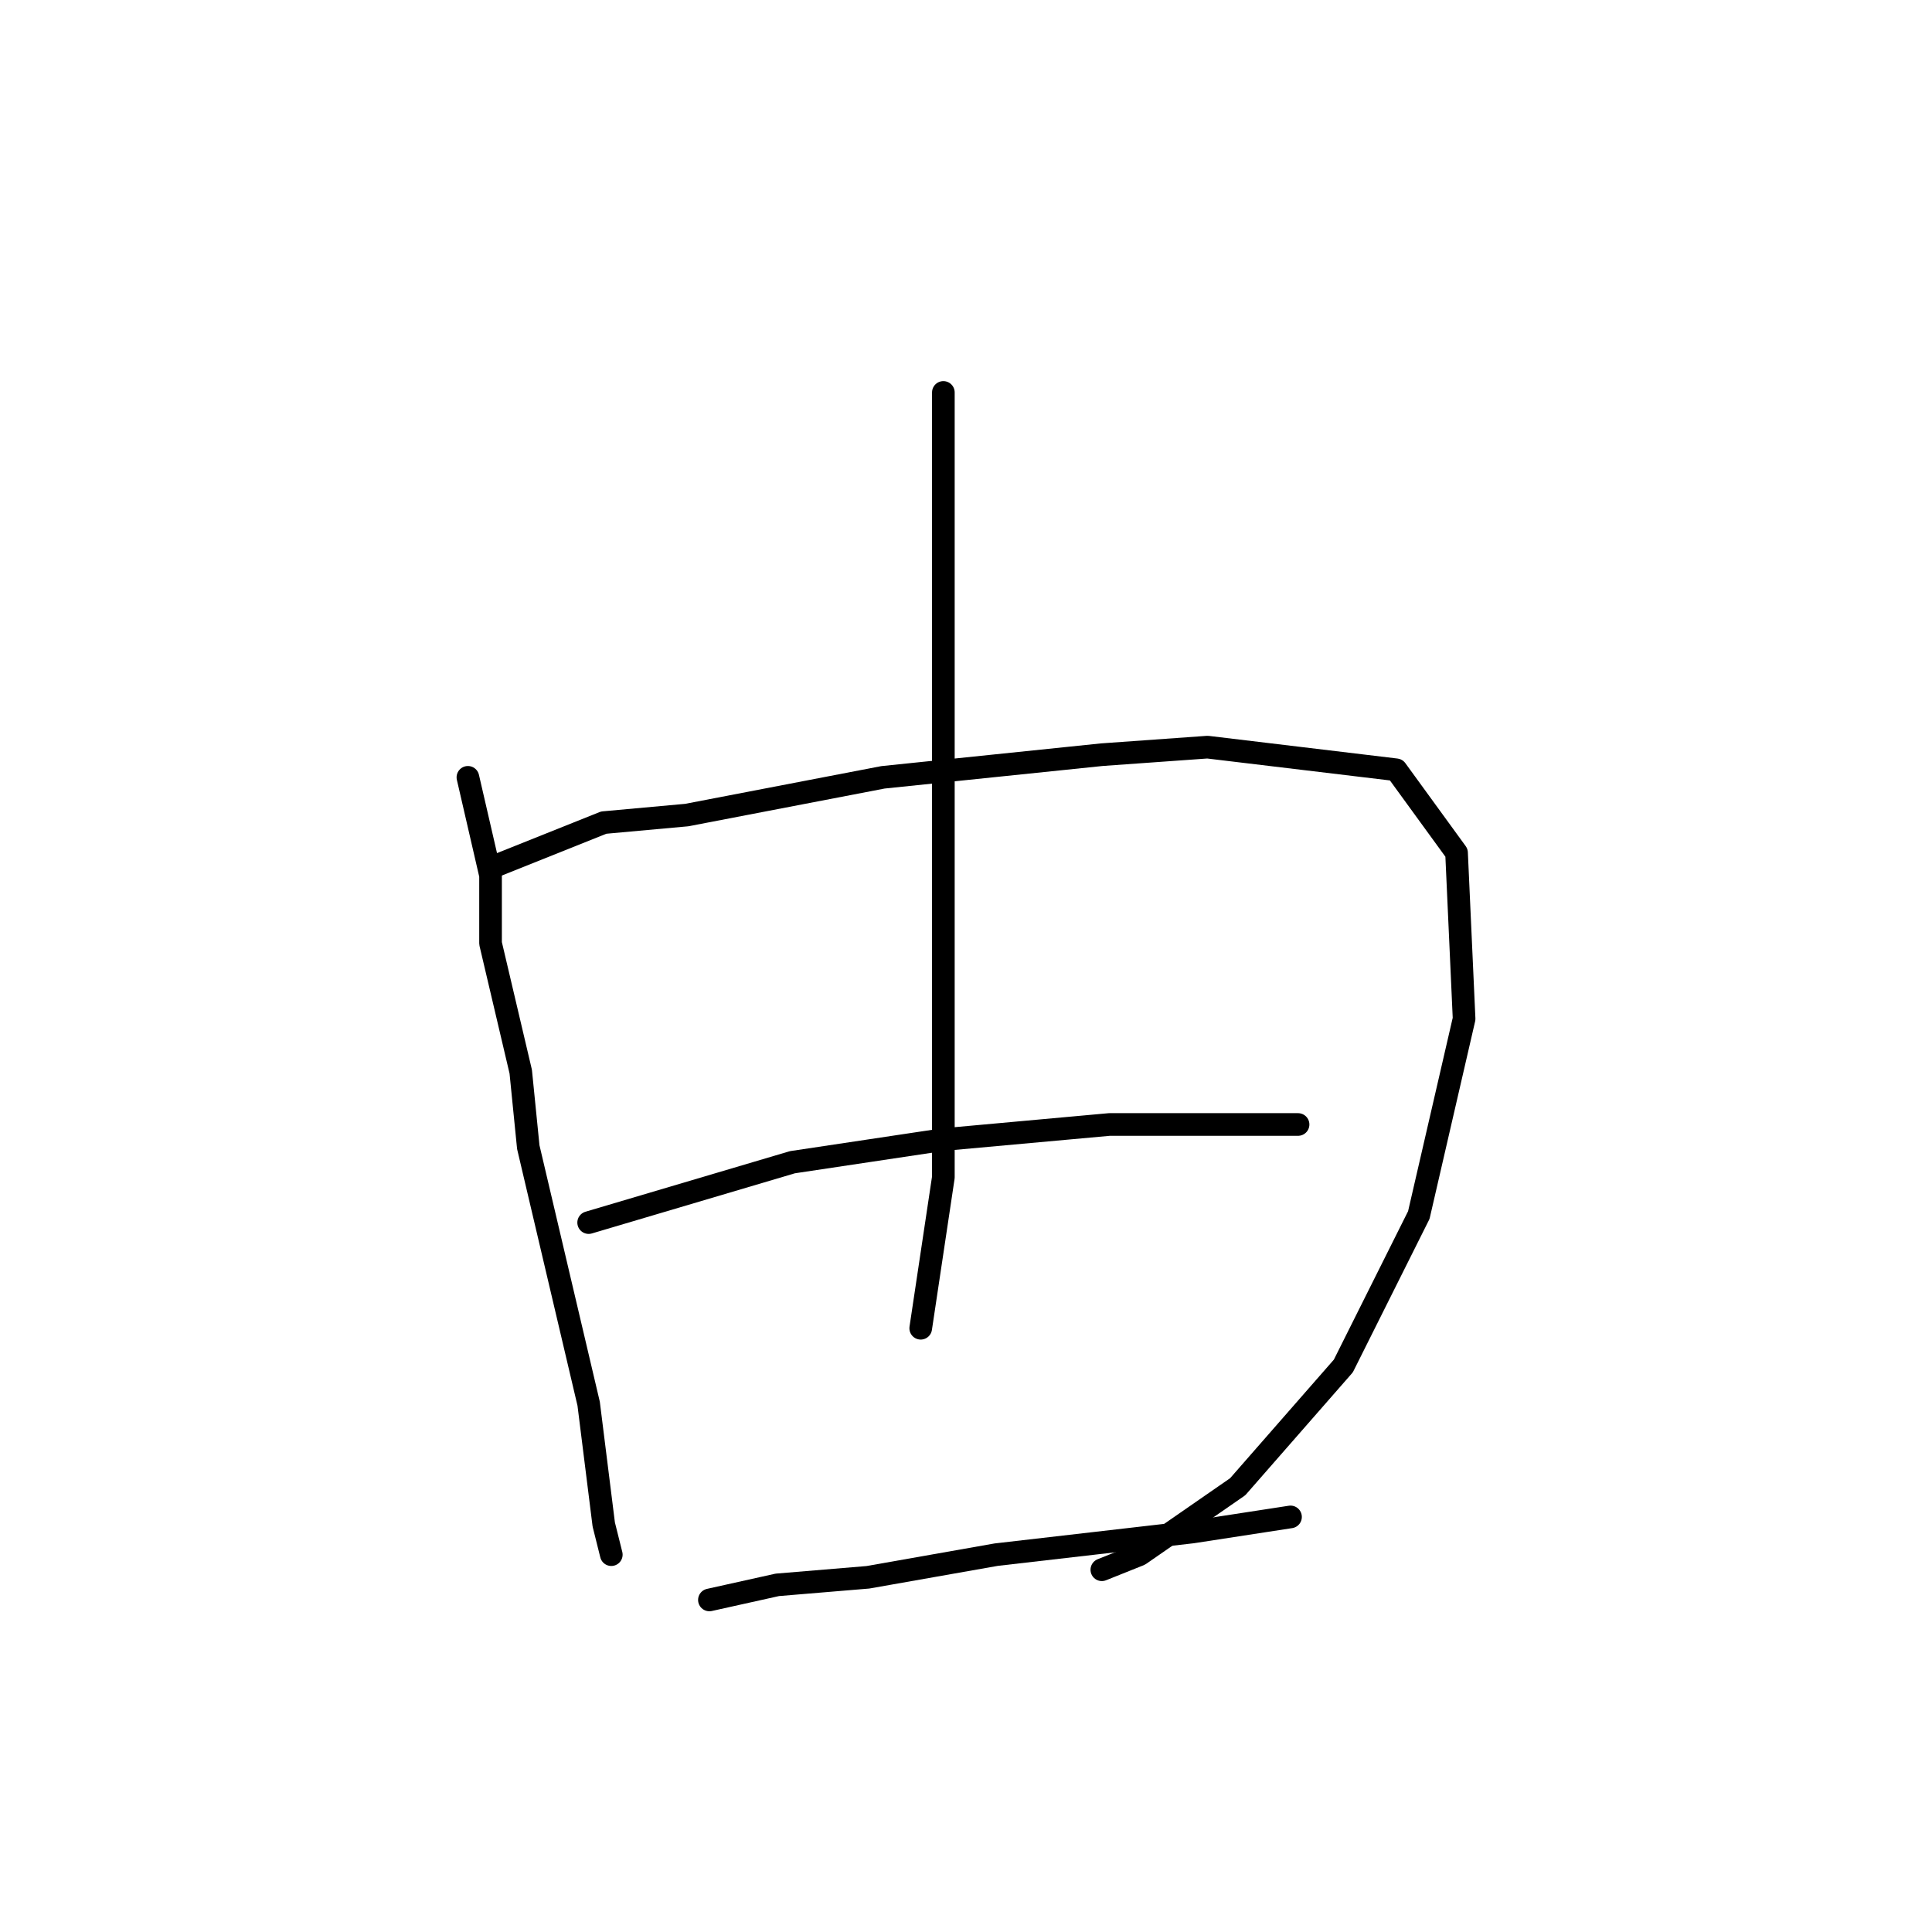 <?xml version="1.0" standalone="no"?>
    <svg width="256" height="256" xmlns="http://www.w3.org/2000/svg" version="1.1">
    <polyline stroke="black" stroke-width="3" stroke-linecap="round" fill="transparent" stroke-linejoin="round" points="62 103 65 116 65 125 69 142 70 152 78 186 80 202 81 206 81 206 " />
        <polyline stroke="black" stroke-width="3" stroke-linecap="round" fill="transparent" stroke-linejoin="round" points="65 115 80 109 91 108 117 103 146 100 160 99 185 102 193 113 194 135 188 161 178 181 164 197 151 206 146 208 146 208 " />
        <polyline stroke="black" stroke-width="3" stroke-linecap="round" fill="transparent" stroke-linejoin="round" points="125 52 125 60 125 68 125 85 125 110 125 128 125 156 122 176 122 176 " />
        <polyline stroke="black" stroke-width="3" stroke-linecap="round" fill="transparent" stroke-linejoin="round" points="78 162 105 154 125 151 147 149 166 149 172 149 172 149 " />
        <polyline stroke="black" stroke-width="3" stroke-linecap="round" fill="transparent" stroke-linejoin="round" points="94 212 103 210 115 209 132 206 158 203 171 201 171 201 " />
        </svg>